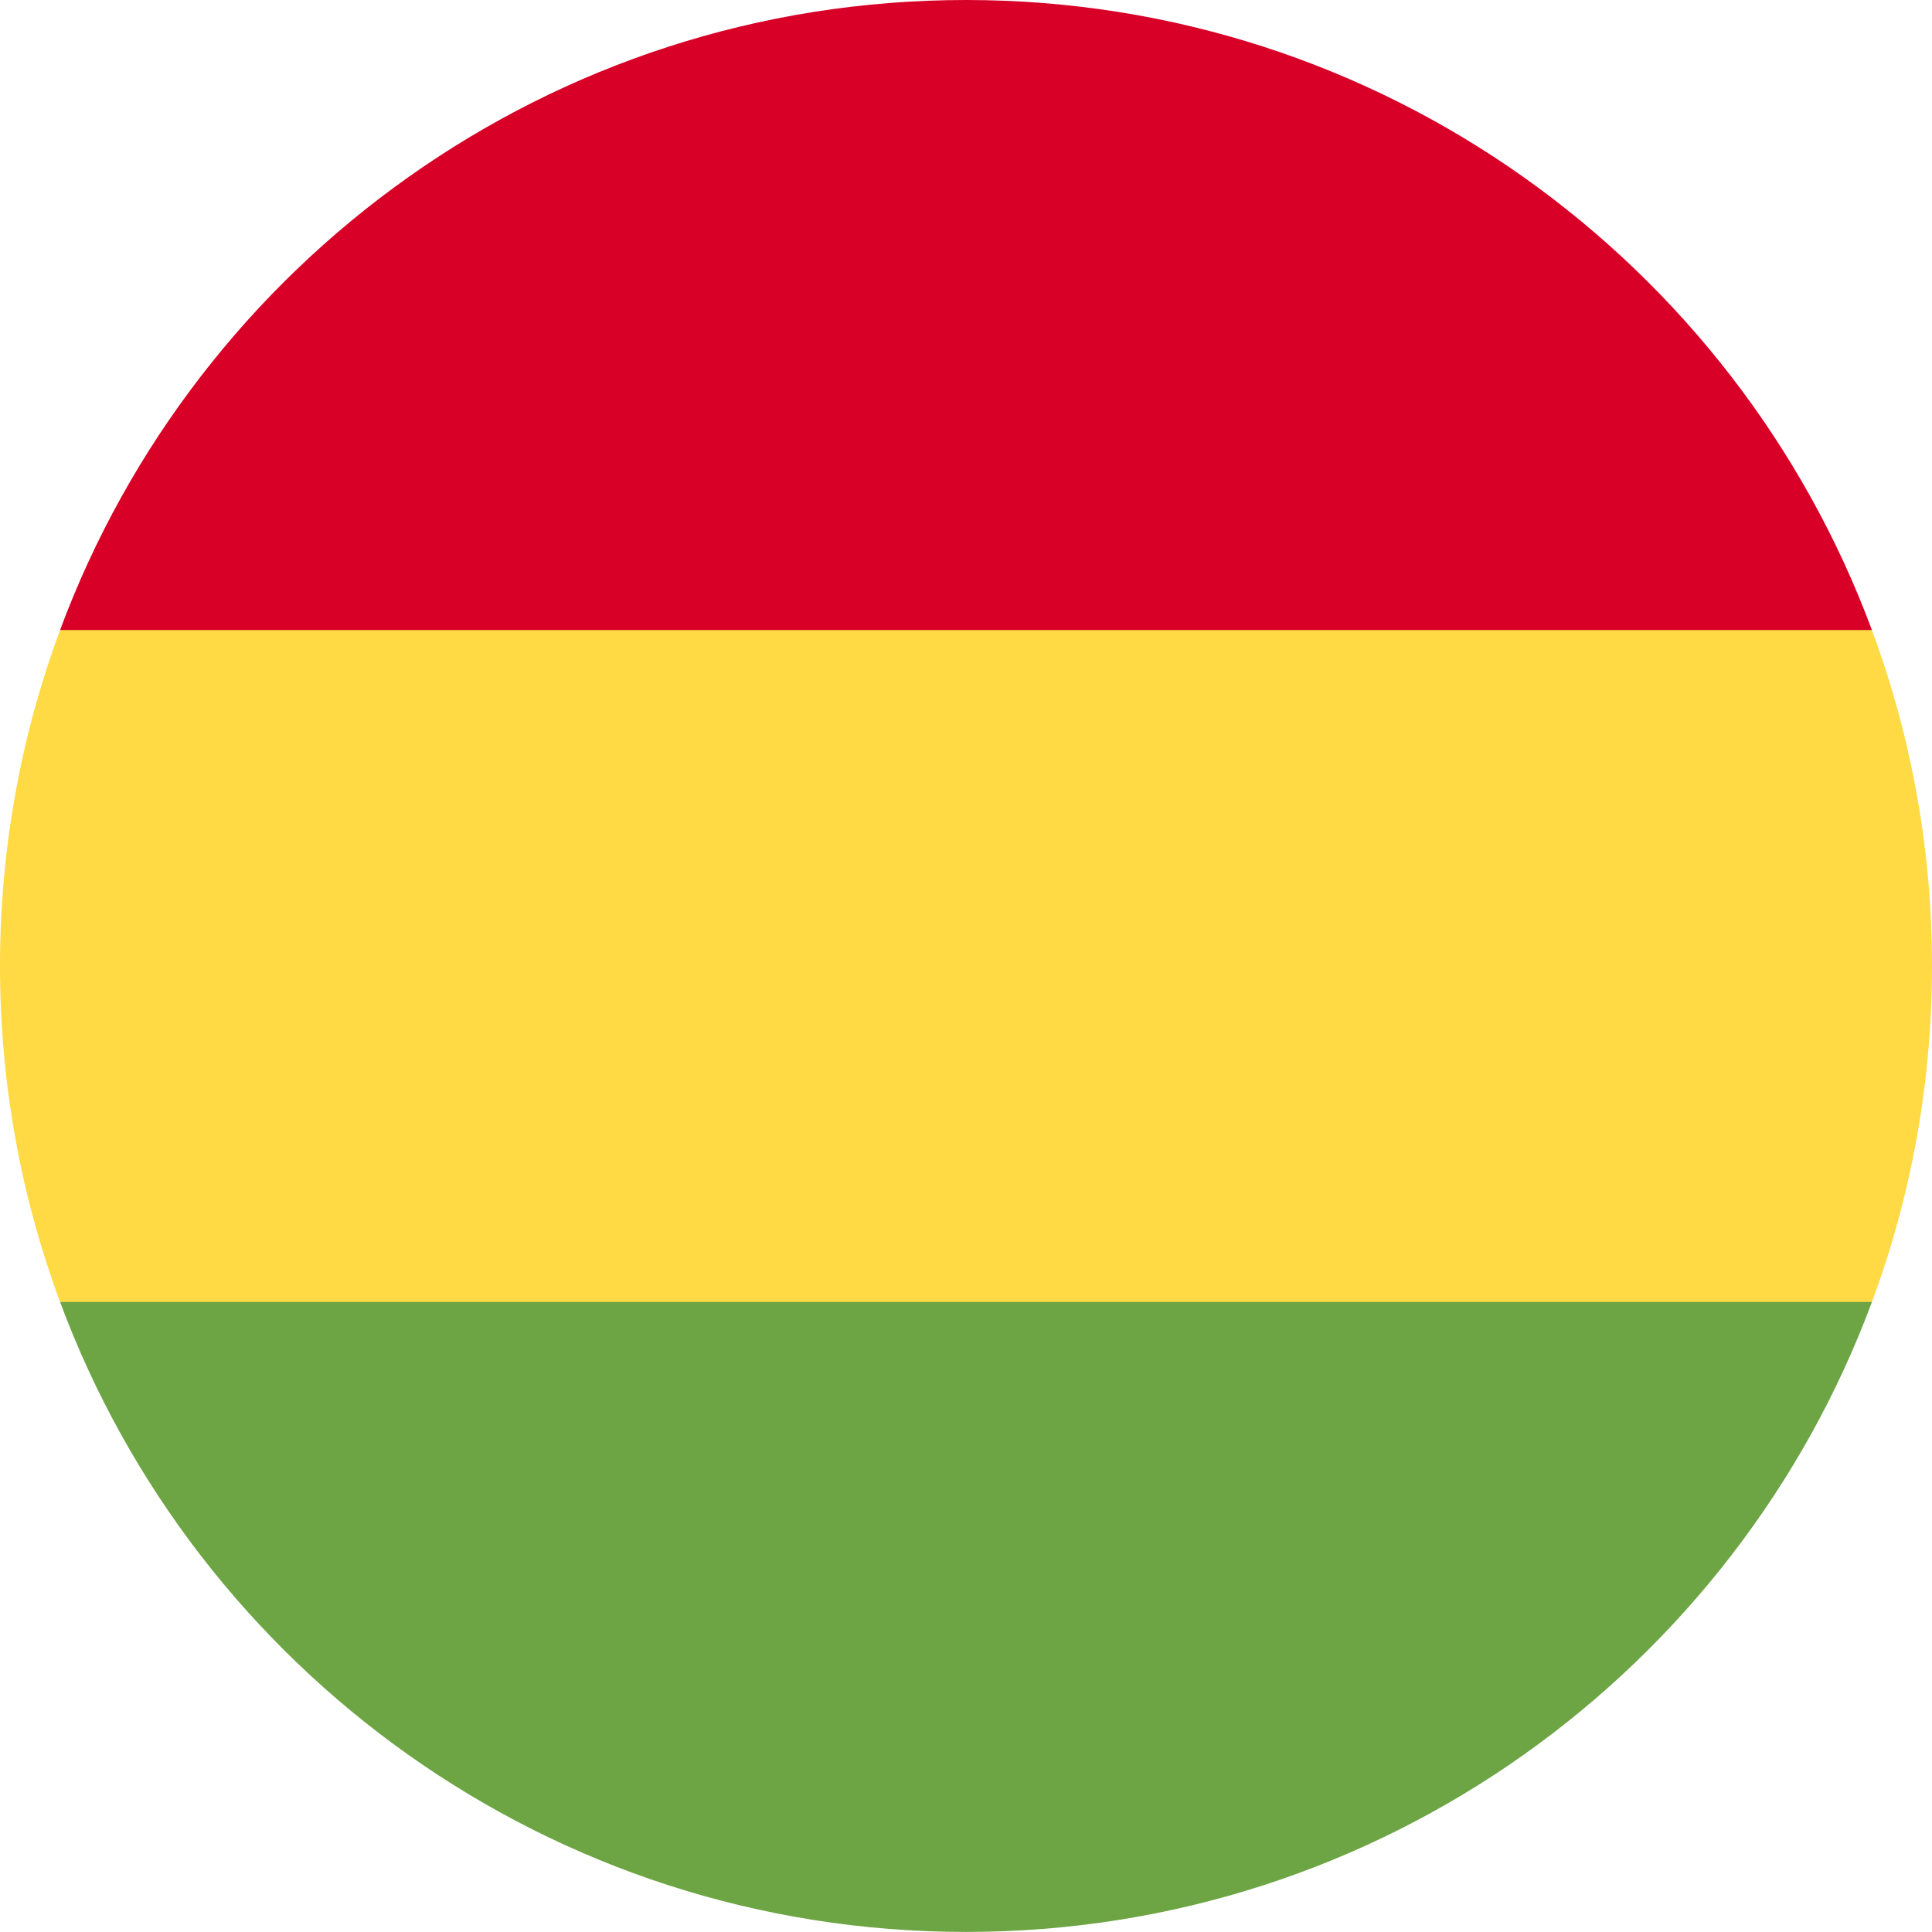 <svg width="30" height="30" viewBox="0 0 30 30" fill="none" xmlns="http://www.w3.org/2000/svg">
<path d="M30 15C30 13.166 29.67 11.408 29.067 9.783L15 9.131L0.933 9.783C0.33 11.408 0 13.166 0 15C0 16.835 0.33 18.593 0.933 20.218L15 20.87L29.067 20.218C29.67 18.593 30 16.835 30 15Z" fill="#FFDA44"/>
<path d="M15 29.999C21.449 29.999 26.947 25.929 29.067 20.217H0.933C3.052 25.929 8.55 29.999 15 29.999Z" fill="#6DA544"/>
<path d="M0.933 9.783H29.067C26.947 4.071 21.449 0 15 0C8.55 0 3.052 4.071 0.933 9.783Z" fill="#D80027"/>
</svg>

